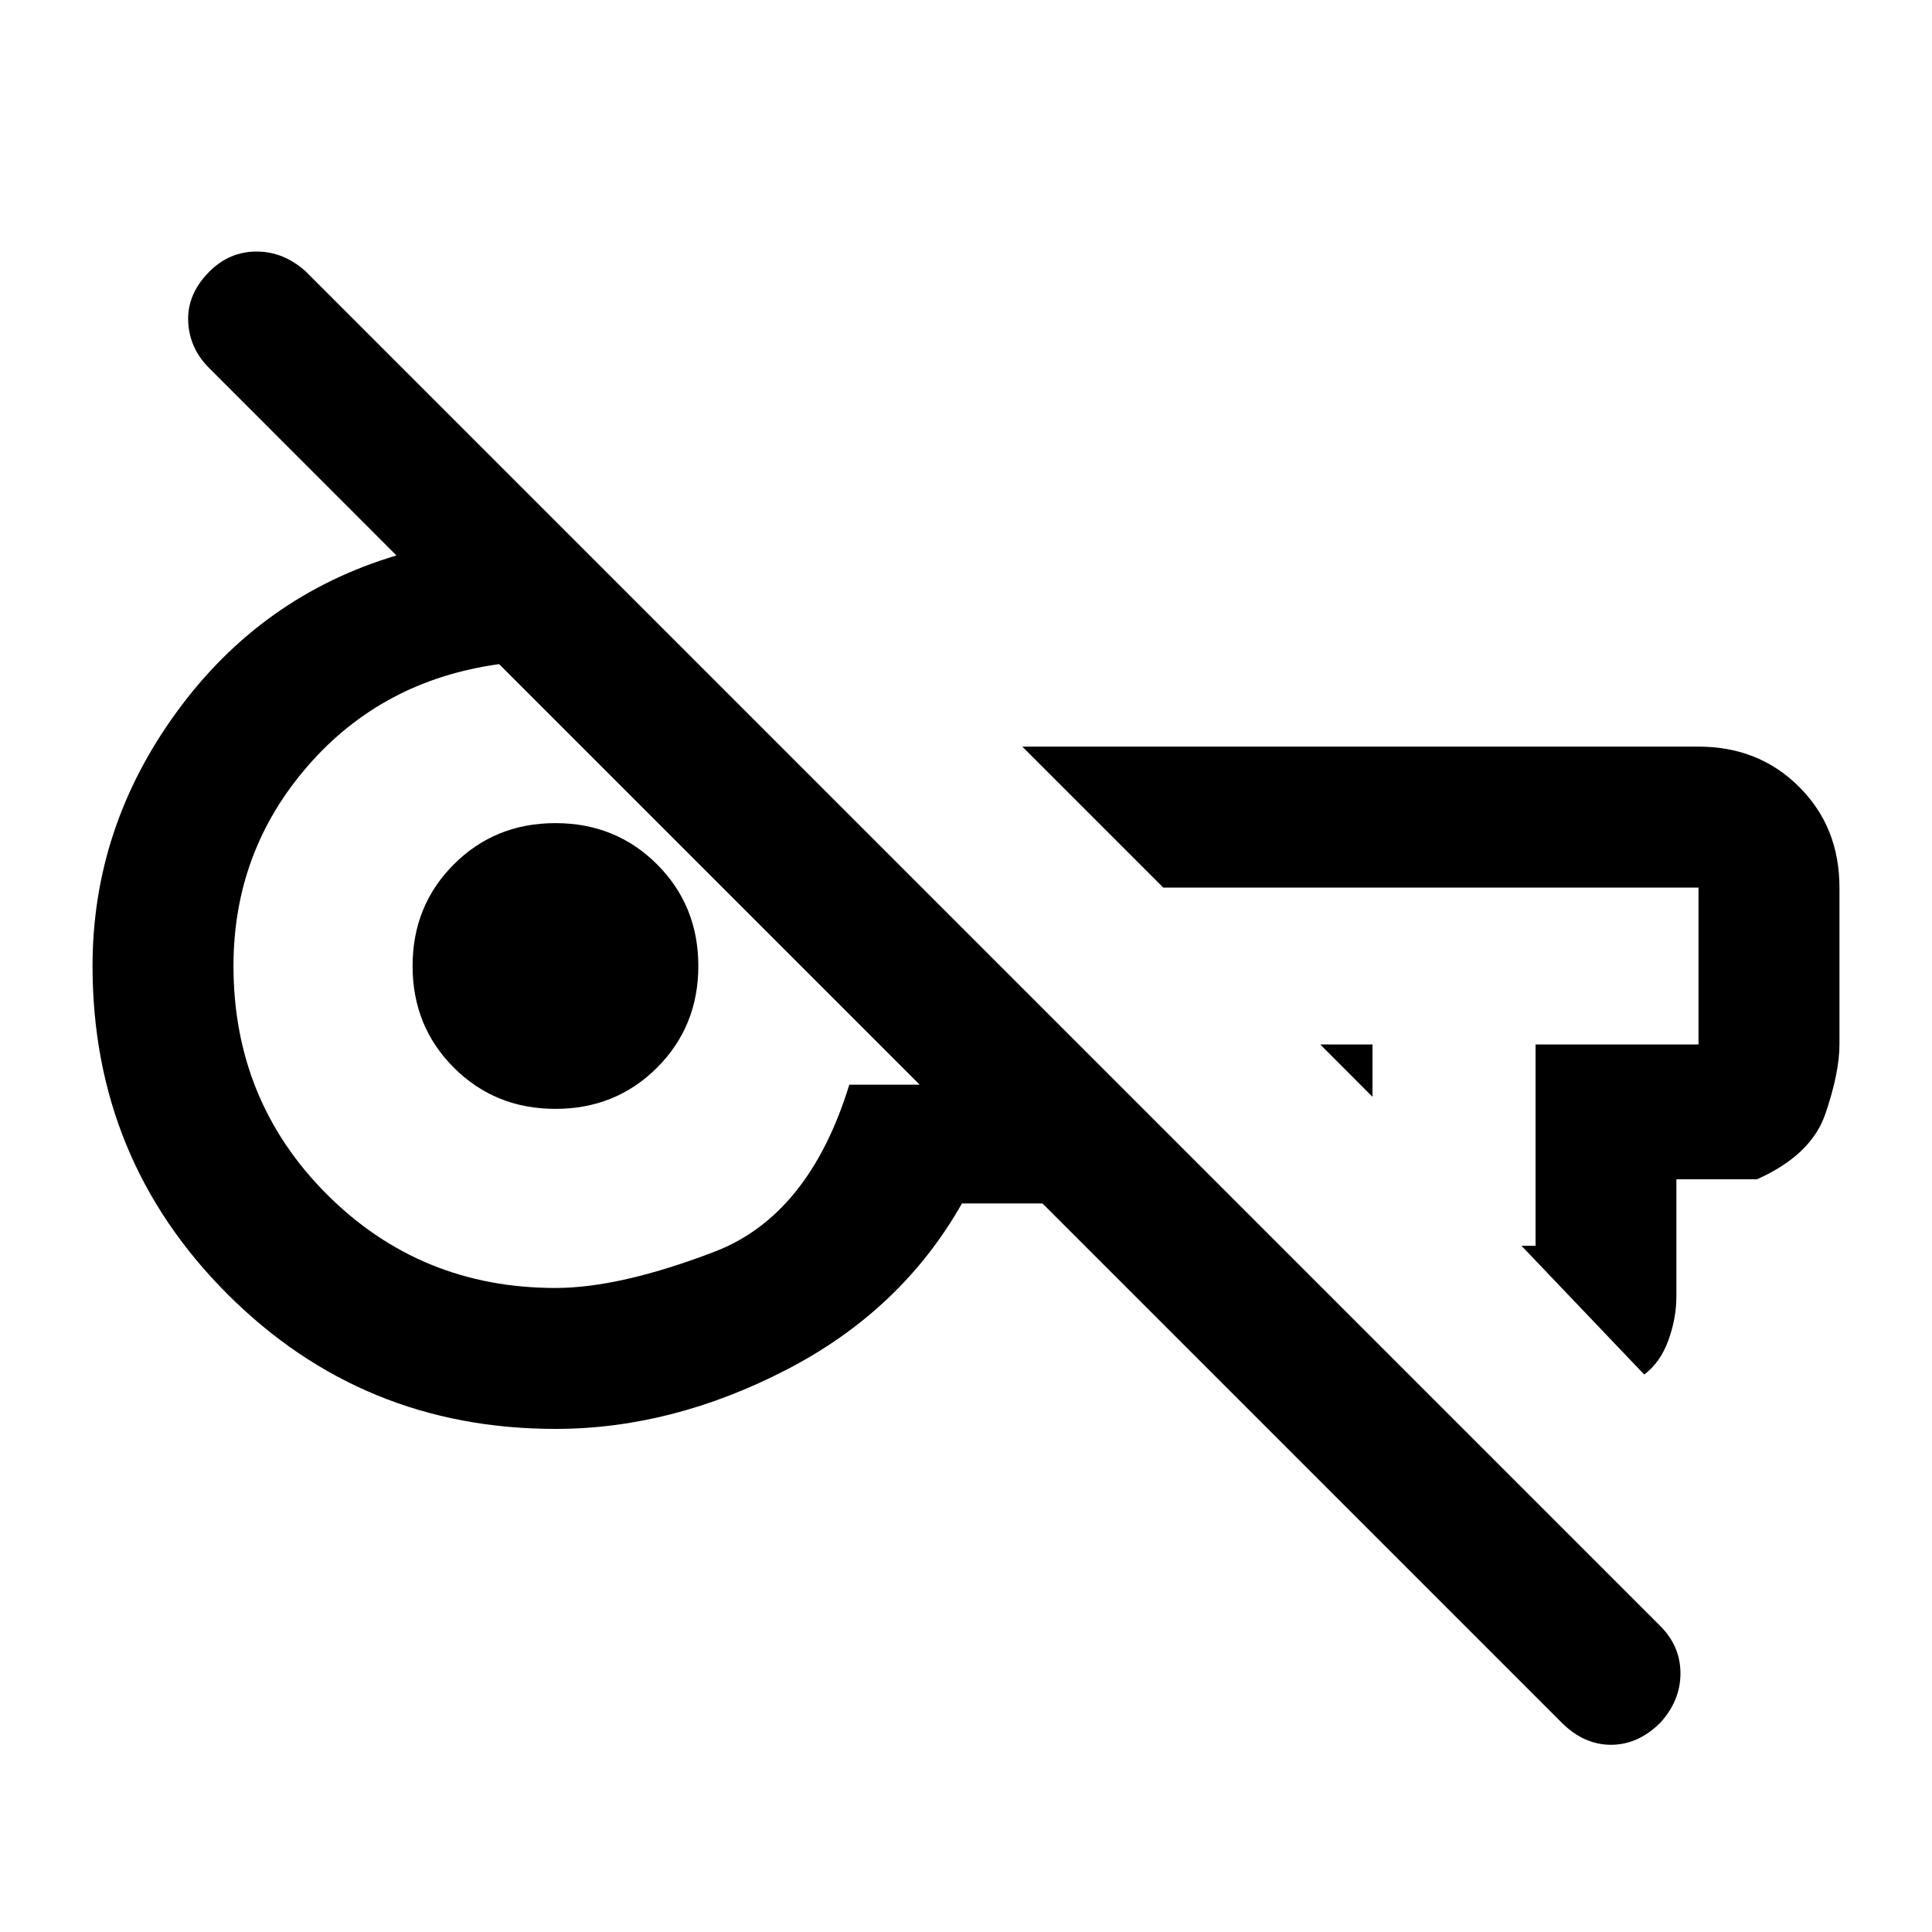 <svg xmlns="http://www.w3.org/2000/svg" height="20" width="20"><path d="m16.167 17.833-5.375-5.375h-.834q-.625 1.104-1.812 1.719-1.188.615-2.396.615-2 0-3.396-1.396T.958 10q0-1.438.875-2.635.875-1.198 2.271-1.615L2.167 3.812q-.209-.208-.219-.489-.01-.281.219-.511.208-.208.489-.208.282 0 .511.208l14.021 14.021q.208.209.208.49t-.208.51q-.23.229-.511.229t-.51-.229Zm-1.959-6.479-.541-.542h.541Zm2.813 2.875-1.271-1.333h.146v-2.084h1.687V9.188h-5.541l-1.459-1.459h7q.625 0 1.042.417.417.416.417 1.042v1.624q0 .292-.146.719t-.708.677h-.834v1.209q0 .229-.083.458t-.25.354ZM5.75 13.333q.667 0 1.646-.375.979-.375 1.396-1.729h.729L5.167 6.875q-1.209.167-1.979 1.052-.771.885-.771 2.073 0 1.396.968 2.365.969.968 2.365.968Zm0-1.854q-.625 0-1.052-.427-.427-.427-.427-1.052t.427-1.052q.427-.427 1.052-.427t1.052.427q.427.427.427 1.052t-.427 1.052q-.427.427-1.052.427Zm6.938-1.646Zm-6.73.25Z"/></svg>